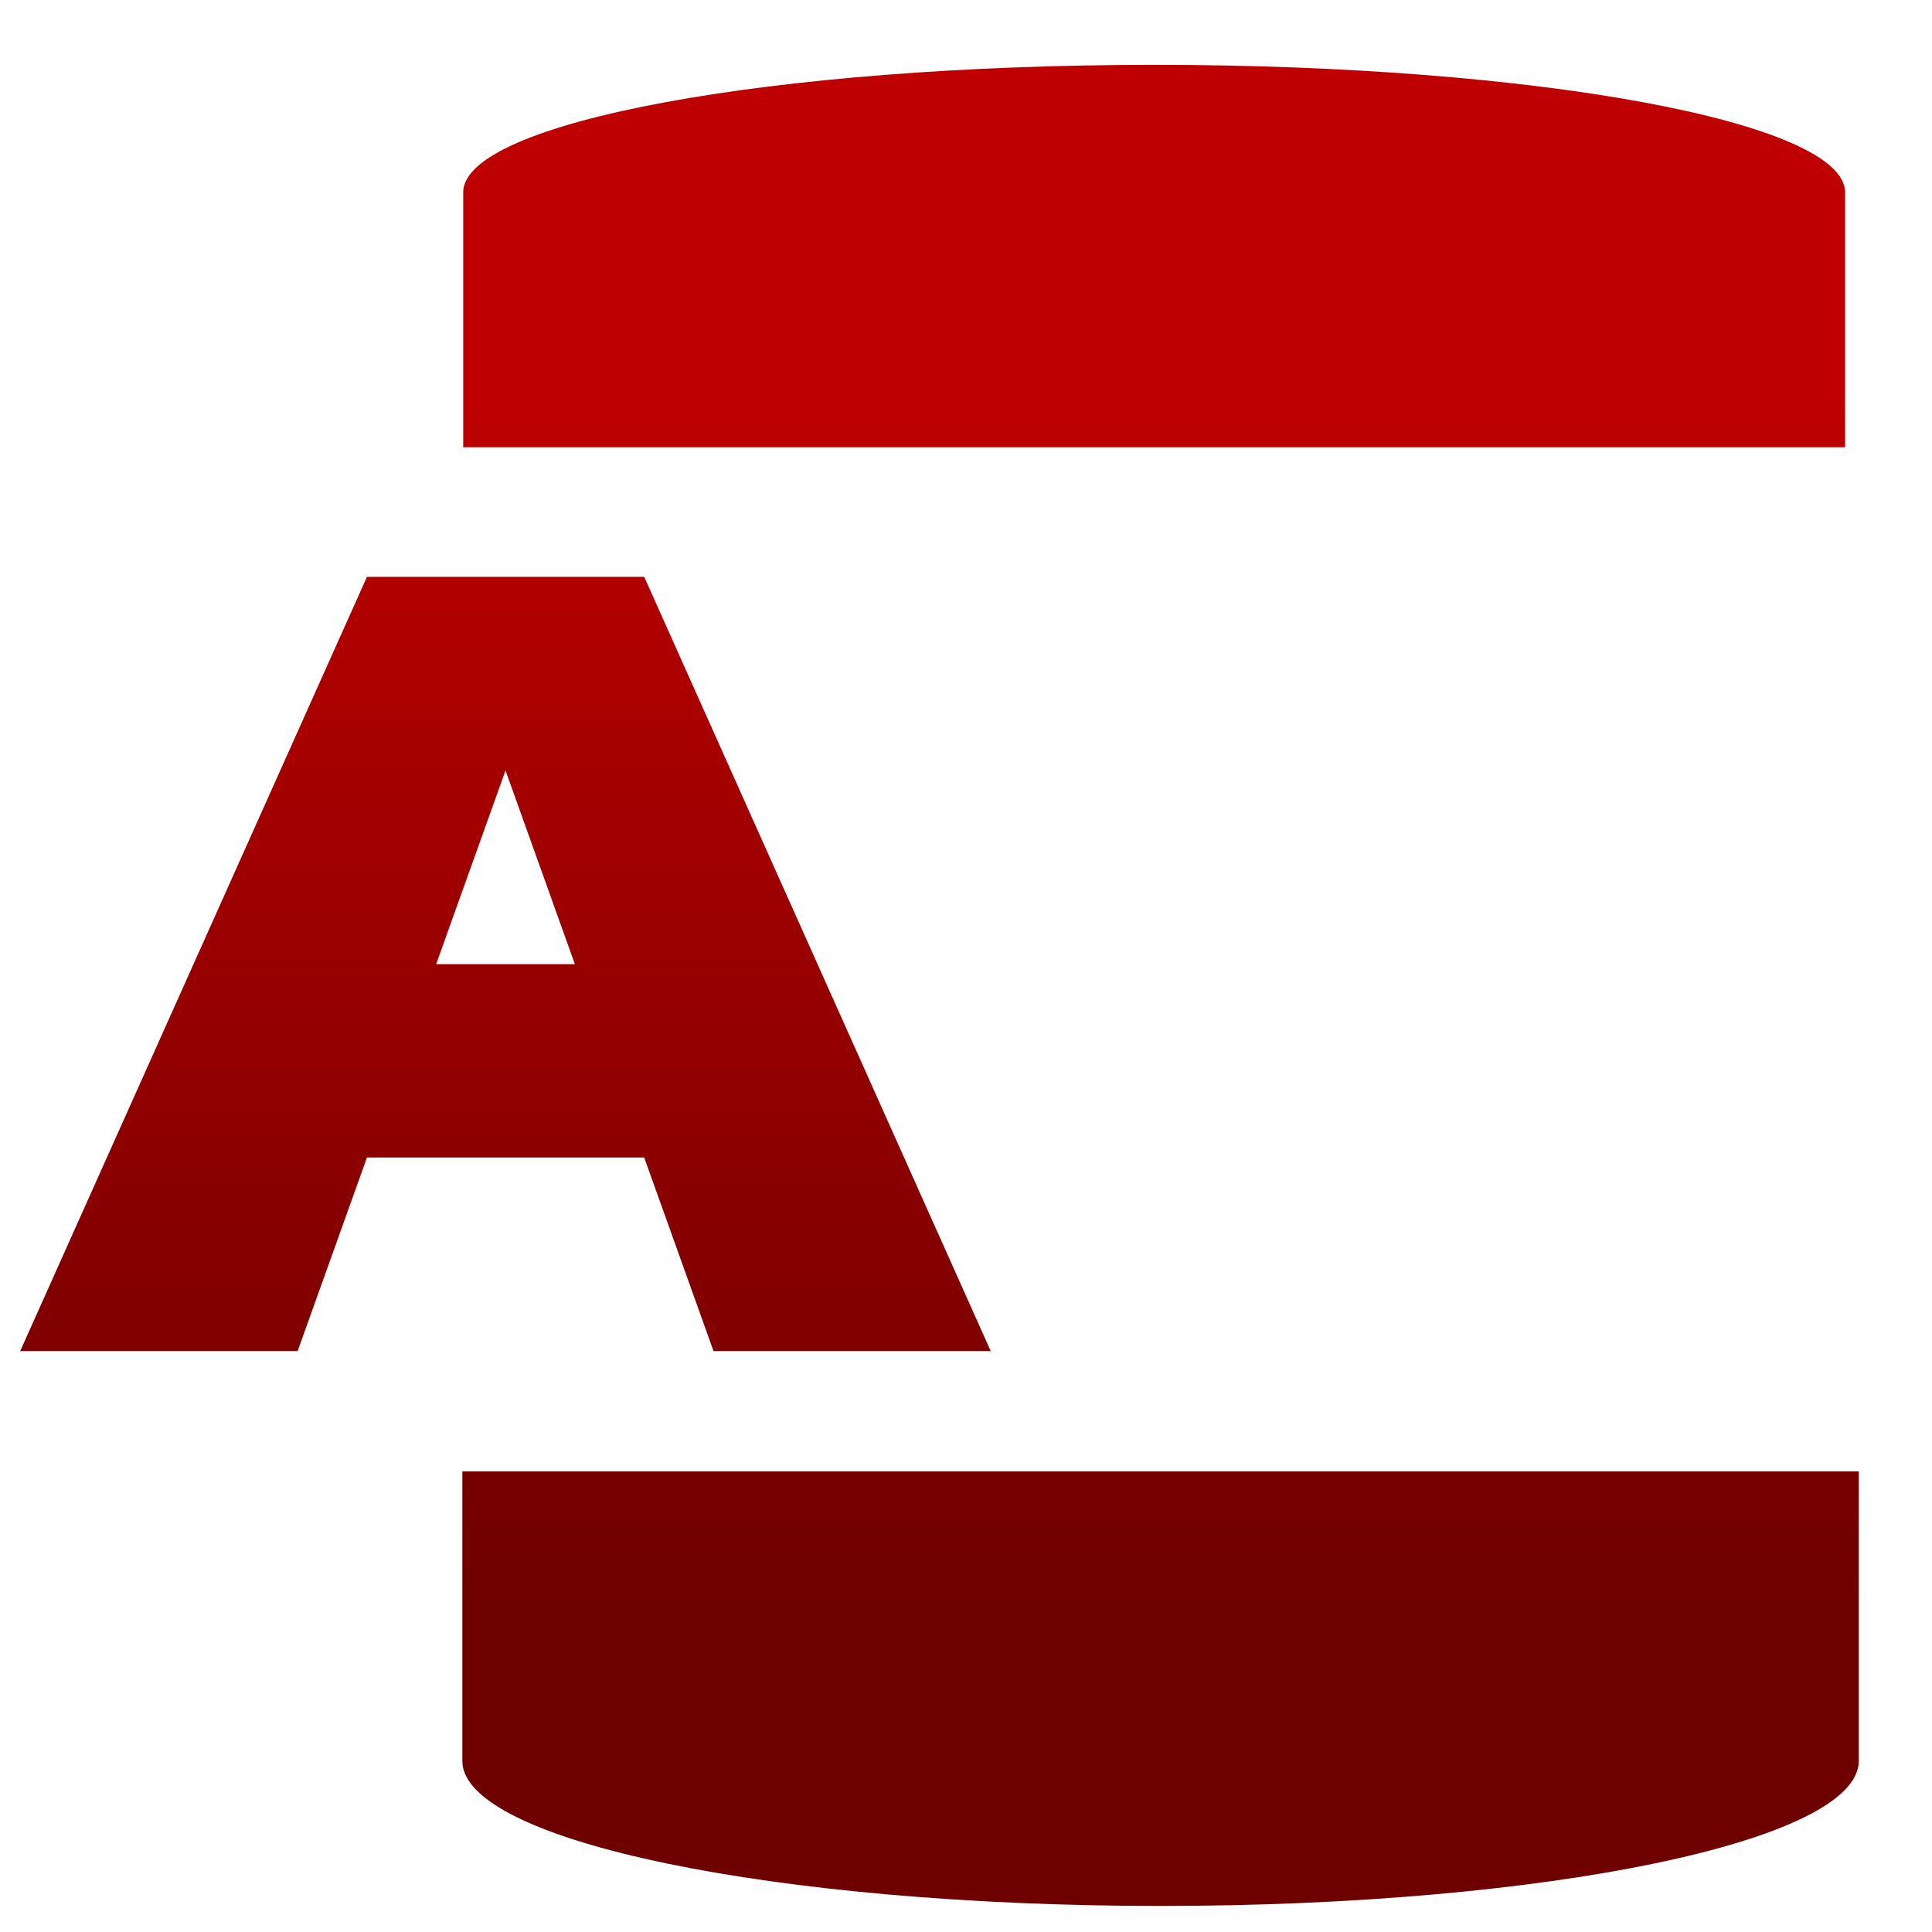 <svg xmlns="http://www.w3.org/2000/svg" xmlns:xlink="http://www.w3.org/1999/xlink" width="64" height="64" viewBox="0 0 64 64" version="1.1"><defs><linearGradient id="linear0" gradientUnits="userSpaceOnUse" x1="0" y1="0" x2="0" y2="1" gradientTransform="matrix(65.703,0,0,41.072,2.269,12.375)"><stop offset="0" style="stop-color:#bf0000;stop-opacity:1;"/><stop offset="1" style="stop-color:#6e0000;stop-opacity:1;"/></linearGradient><linearGradient id="linear1" gradientUnits="userSpaceOnUse" x1="0" y1="0" x2="0" y2="1" gradientTransform="matrix(65.703,0,0,41.072,2.269,12.375)"><stop offset="0" style="stop-color:#bf0000;stop-opacity:1;"/><stop offset="1" style="stop-color:#6e0000;stop-opacity:1;"/></linearGradient><linearGradient id="linear2" gradientUnits="userSpaceOnUse" x1="0" y1="0" x2="0" y2="1" gradientTransform="matrix(65.703,0,0,41.072,2.269,12.375)"><stop offset="0" style="stop-color:#bf0000;stop-opacity:1;"/><stop offset="1" style="stop-color:#6e0000;stop-opacity:1;"/></linearGradient></defs><g id="surface1"><path style=" stroke:none;fill-rule:nonzero;fill:url(#linear0);" d="M 15.316 48.742 L 15.316 58.336 C 15.316 60.988 25.676 63.137 38.449 63.137 C 51.223 63.137 61.574 60.988 61.574 58.336 L 61.574 48.742 Z M 15.316 48.742 "/><path style=" stroke:none;fill-rule:nonzero;fill:url(#linear1);" d="M 61.121 14.816 L 61.121 6.371 C 61.121 4.039 50.879 2.148 38.23 2.148 C 25.594 2.148 15.344 4.039 15.344 6.371 L 15.344 14.816 Z M 61.121 14.816 "/><path style=" stroke:none;fill-rule:nonzero;fill:url(#linear2);" d="M 12.156 19.109 L 0.668 44.758 L 9.859 44.758 L 12.156 38.344 L 21.34 38.344 L 23.637 44.758 L 32.82 44.758 L 21.34 19.109 Z M 16.746 25.523 L 19.043 31.938 L 14.449 31.938 Z M 16.746 25.523 "/></g></svg>
